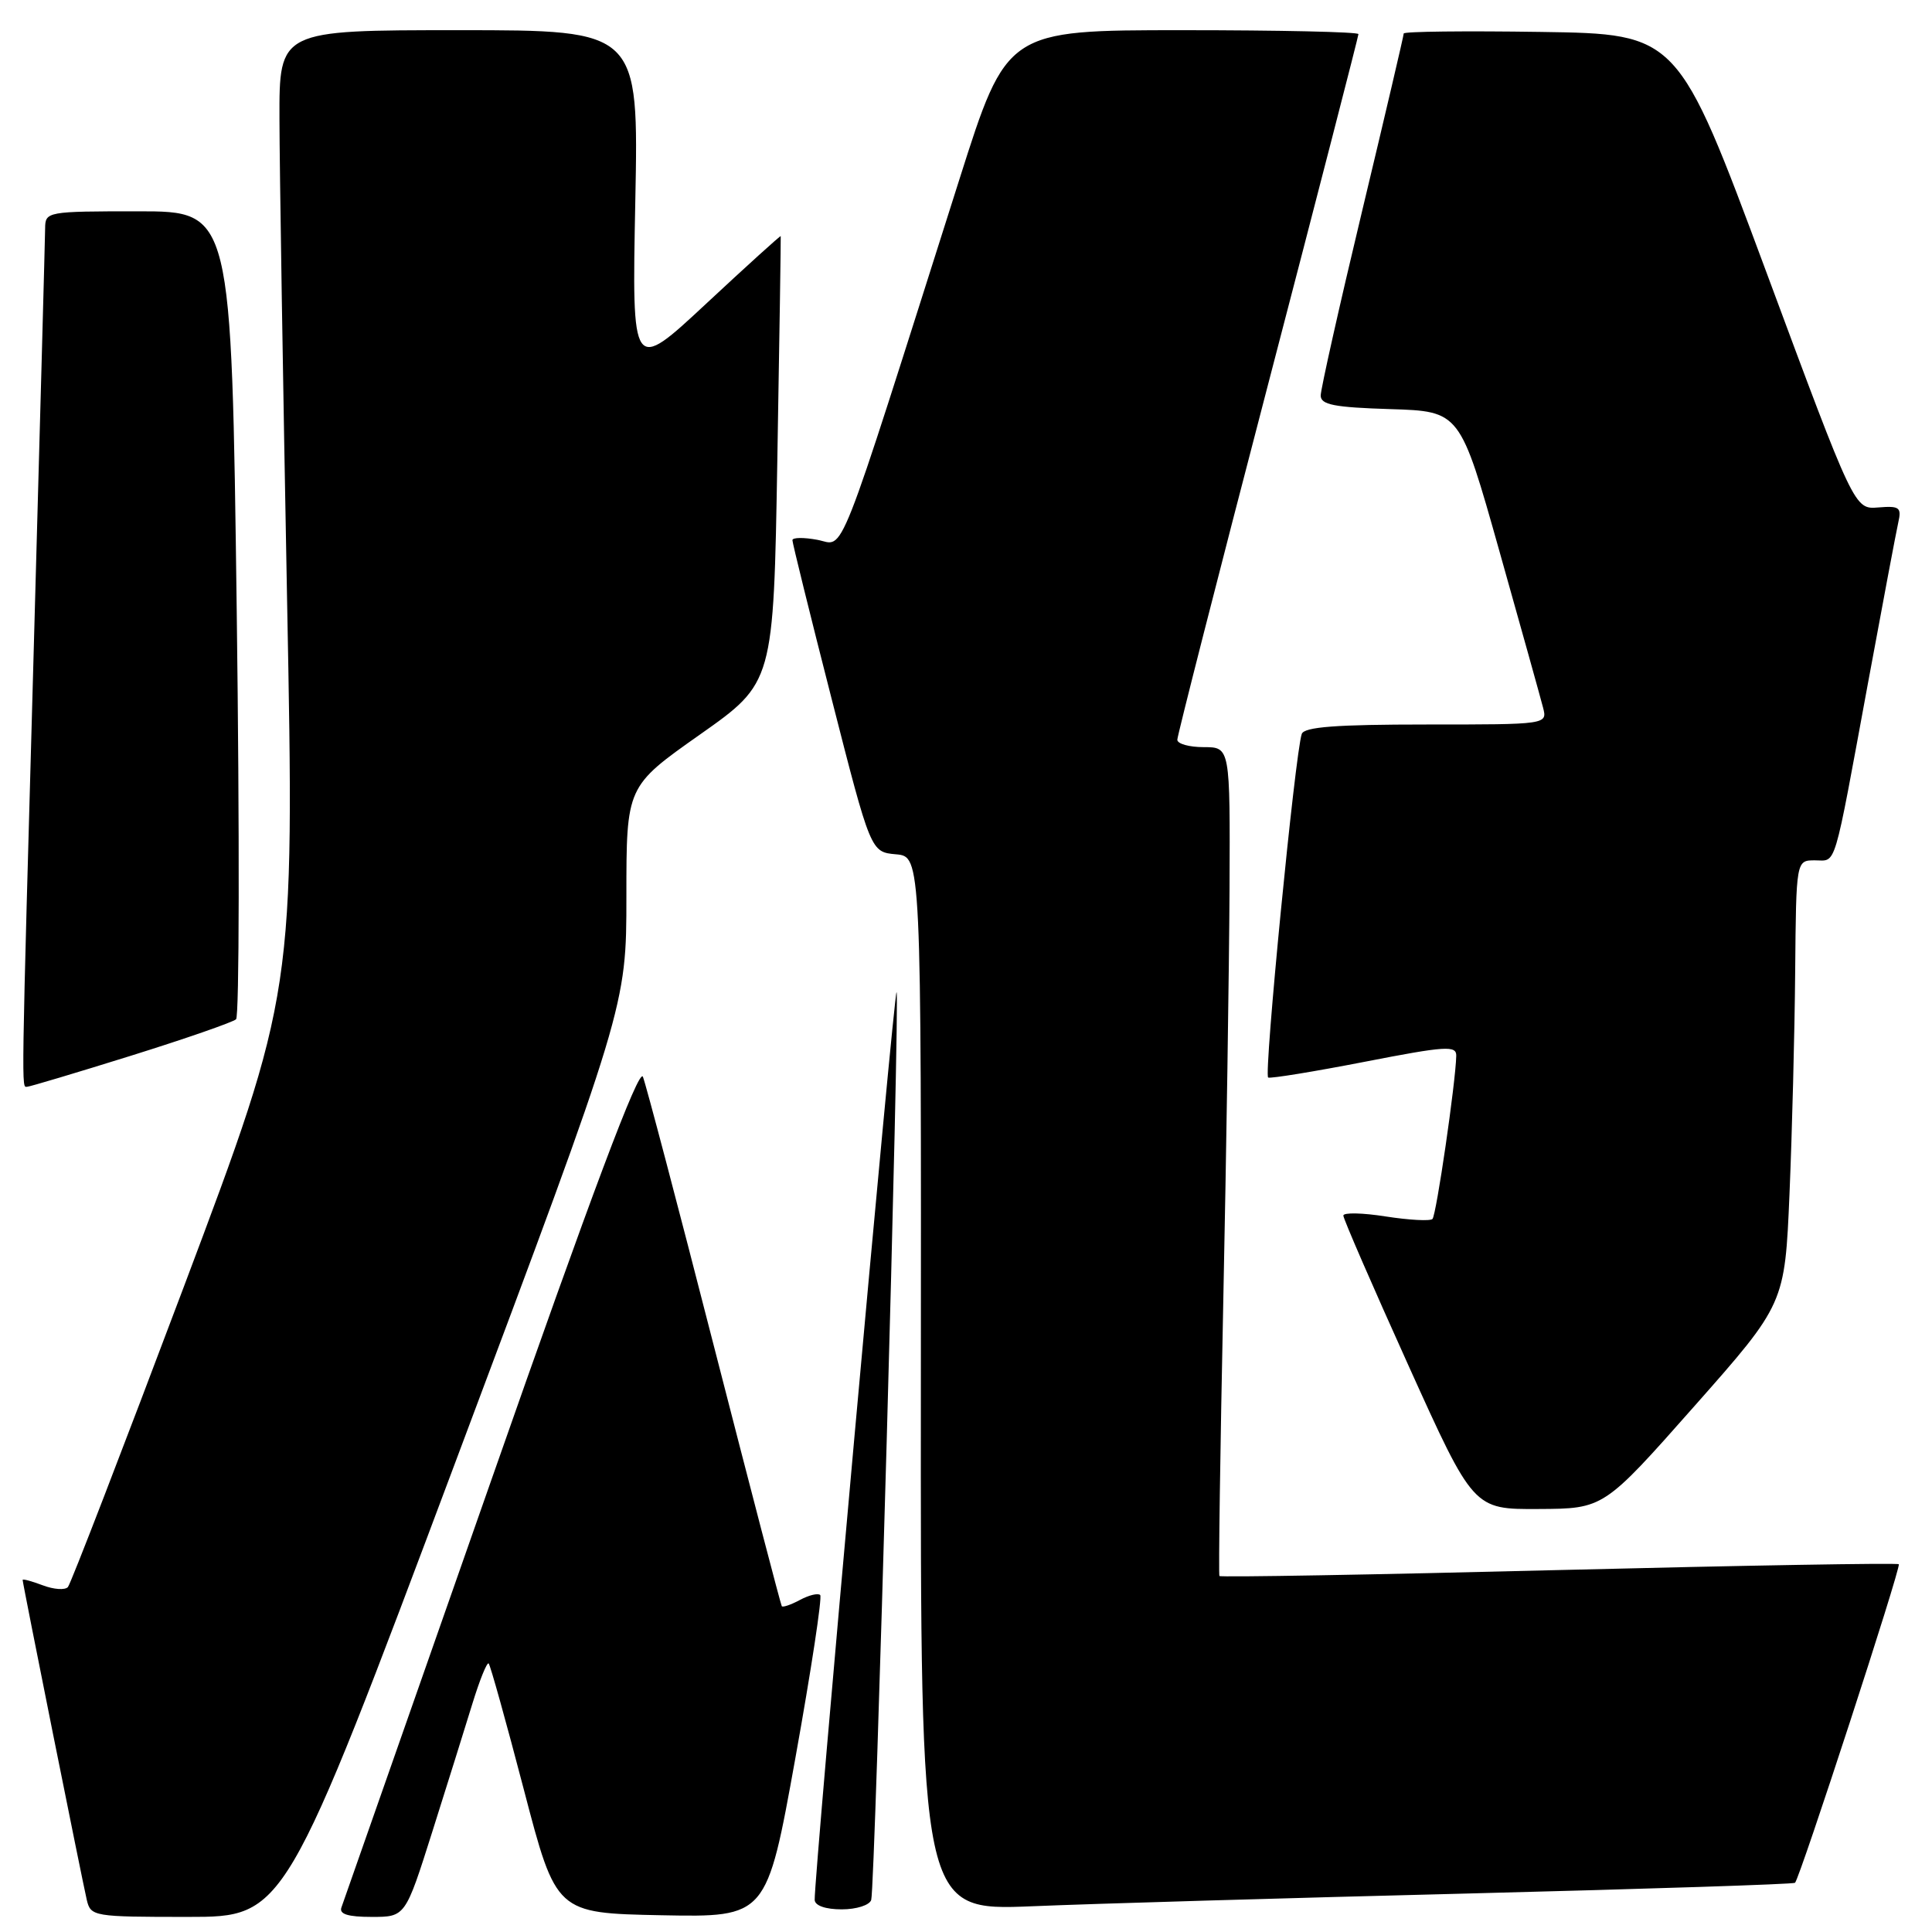 <?xml version="1.0" encoding="UTF-8" standalone="no"?>
<!DOCTYPE svg PUBLIC "-//W3C//DTD SVG 1.1//EN" "http://www.w3.org/Graphics/SVG/1.1/DTD/svg11.dtd" >
<svg xmlns="http://www.w3.org/2000/svg" xmlns:xlink="http://www.w3.org/1999/xlink" version="1.1" viewBox="0 0 256 256">
 <g >
 <path fill="currentColor"
d=" M 60.37 193.67 C 83.00 133.34 83.00 133.34 83.00 118.77 C 83.00 104.20 83.00 104.20 92.75 97.33 C 102.50 90.46 102.50 90.46 103.00 60.98 C 103.28 44.77 103.48 31.40 103.45 31.29 C 103.43 31.17 98.98 35.20 93.57 40.24 C 83.73 49.41 83.73 49.41 84.18 26.71 C 84.63 4.00 84.63 4.00 60.81 4.00 C 37.00 4.00 37.00 4.00 37.03 15.75 C 37.04 22.21 37.50 50.90 38.04 79.50 C 39.03 131.50 39.03 131.50 24.36 170.50 C 16.28 191.95 9.38 209.85 9.00 210.29 C 8.63 210.72 7.13 210.62 5.66 210.06 C 4.20 209.51 3.00 209.18 3.00 209.35 C 3.00 209.81 10.91 249.23 11.50 251.75 C 12.02 253.94 12.39 254.00 24.89 254.00 C 37.75 254.00 37.75 254.00 60.37 193.67 Z  M 57.27 242.75 C 59.23 236.56 61.62 228.92 62.59 225.76 C 63.56 222.61 64.53 220.20 64.75 220.42 C 64.97 220.63 67.07 228.17 69.42 237.16 C 73.69 253.50 73.69 253.50 87.64 253.78 C 101.59 254.05 101.59 254.05 105.39 232.96 C 107.48 221.35 108.96 211.63 108.68 211.35 C 108.40 211.07 107.19 211.36 106.00 212.00 C 104.81 212.64 103.72 213.01 103.59 212.83 C 103.46 212.65 99.43 197.20 94.63 178.50 C 89.84 159.80 85.59 143.68 85.19 142.68 C 84.68 141.42 78.38 158.20 65.08 196.18 C 54.42 226.60 45.49 252.06 45.24 252.75 C 44.92 253.63 46.10 254.00 49.25 254.00 C 53.71 254.00 53.71 254.00 57.27 242.75 Z  M 115.44 251.75 C 115.96 250.05 119.26 131.92 118.80 131.47 C 118.47 131.14 107.85 248.91 107.95 251.75 C 107.98 252.51 109.40 253.00 111.53 253.00 C 113.49 253.00 115.23 252.44 115.44 251.75 Z  M 194.50 250.90 C 218.15 250.30 237.66 249.67 237.85 249.48 C 238.50 248.84 251.94 207.61 251.60 207.27 C 251.42 207.08 231.14 207.43 206.54 208.04 C 181.95 208.66 161.72 209.01 161.58 208.83 C 161.45 208.65 161.68 192.30 162.09 172.50 C 162.50 152.70 162.87 128.06 162.92 117.75 C 163.00 99.00 163.00 99.00 159.50 99.00 C 157.57 99.00 156.00 98.56 156.00 98.02 C 156.00 97.49 161.40 76.34 168.00 51.04 C 174.60 25.74 180.00 4.80 180.00 4.52 C 180.00 4.23 169.52 4.00 156.70 4.00 C 133.40 4.00 133.40 4.00 127.13 23.75 C 110.54 75.98 112.02 72.23 108.31 71.53 C 106.49 71.19 105.00 71.21 105.00 71.58 C 105.00 71.95 107.33 81.40 110.19 92.58 C 115.38 112.90 115.38 112.90 118.72 113.20 C 122.07 113.50 122.07 113.50 122.02 183.35 C 121.97 253.19 121.97 253.19 136.74 252.59 C 144.86 252.25 170.85 251.49 194.50 250.90 Z  M 224.50 186.34 C 236.50 172.77 236.50 172.77 237.12 158.14 C 237.46 150.09 237.80 136.86 237.87 128.75 C 238.00 114.00 238.00 114.00 240.48 114.00 C 243.39 114.00 242.86 115.76 247.52 90.50 C 249.45 80.05 251.25 70.48 251.53 69.24 C 251.99 67.23 251.69 67.01 248.88 67.24 C 245.72 67.50 245.72 67.50 234.03 36.00 C 222.33 4.50 222.33 4.50 204.17 4.23 C 194.17 4.08 186.00 4.17 186.00 4.44 C 186.00 4.71 183.53 15.27 180.50 27.91 C 177.47 40.55 175.00 51.58 175.00 52.41 C 175.00 53.63 176.78 53.98 184.23 54.21 C 193.46 54.50 193.46 54.50 198.67 73.00 C 201.54 83.17 204.14 92.51 204.46 93.75 C 205.04 96.00 205.04 96.00 188.99 96.00 C 177.05 96.00 172.82 96.32 172.49 97.25 C 171.61 99.75 167.43 142.51 168.04 142.78 C 168.39 142.93 174.15 141.99 180.84 140.69 C 191.61 138.59 193.00 138.51 192.96 139.91 C 192.88 143.45 190.32 161.01 189.81 161.52 C 189.51 161.82 186.73 161.67 183.63 161.19 C 180.53 160.70 178.00 160.65 178.00 161.07 C 178.00 161.50 181.88 170.43 186.62 180.92 C 195.24 200.00 195.24 200.00 203.87 199.95 C 212.50 199.91 212.50 199.91 224.50 186.34 Z  M 17.35 139.89 C 24.58 137.63 30.85 135.45 31.28 135.06 C 31.71 134.66 31.75 110.41 31.37 81.17 C 30.68 28.00 30.68 28.00 18.34 28.00 C 6.22 28.00 6.00 28.04 5.98 30.25 C 5.97 31.49 5.30 56.12 4.50 85.00 C 2.79 146.33 2.83 144.00 3.60 144.00 C 3.92 144.00 10.11 142.15 17.35 139.89 Z "/>
</g>
</svg>